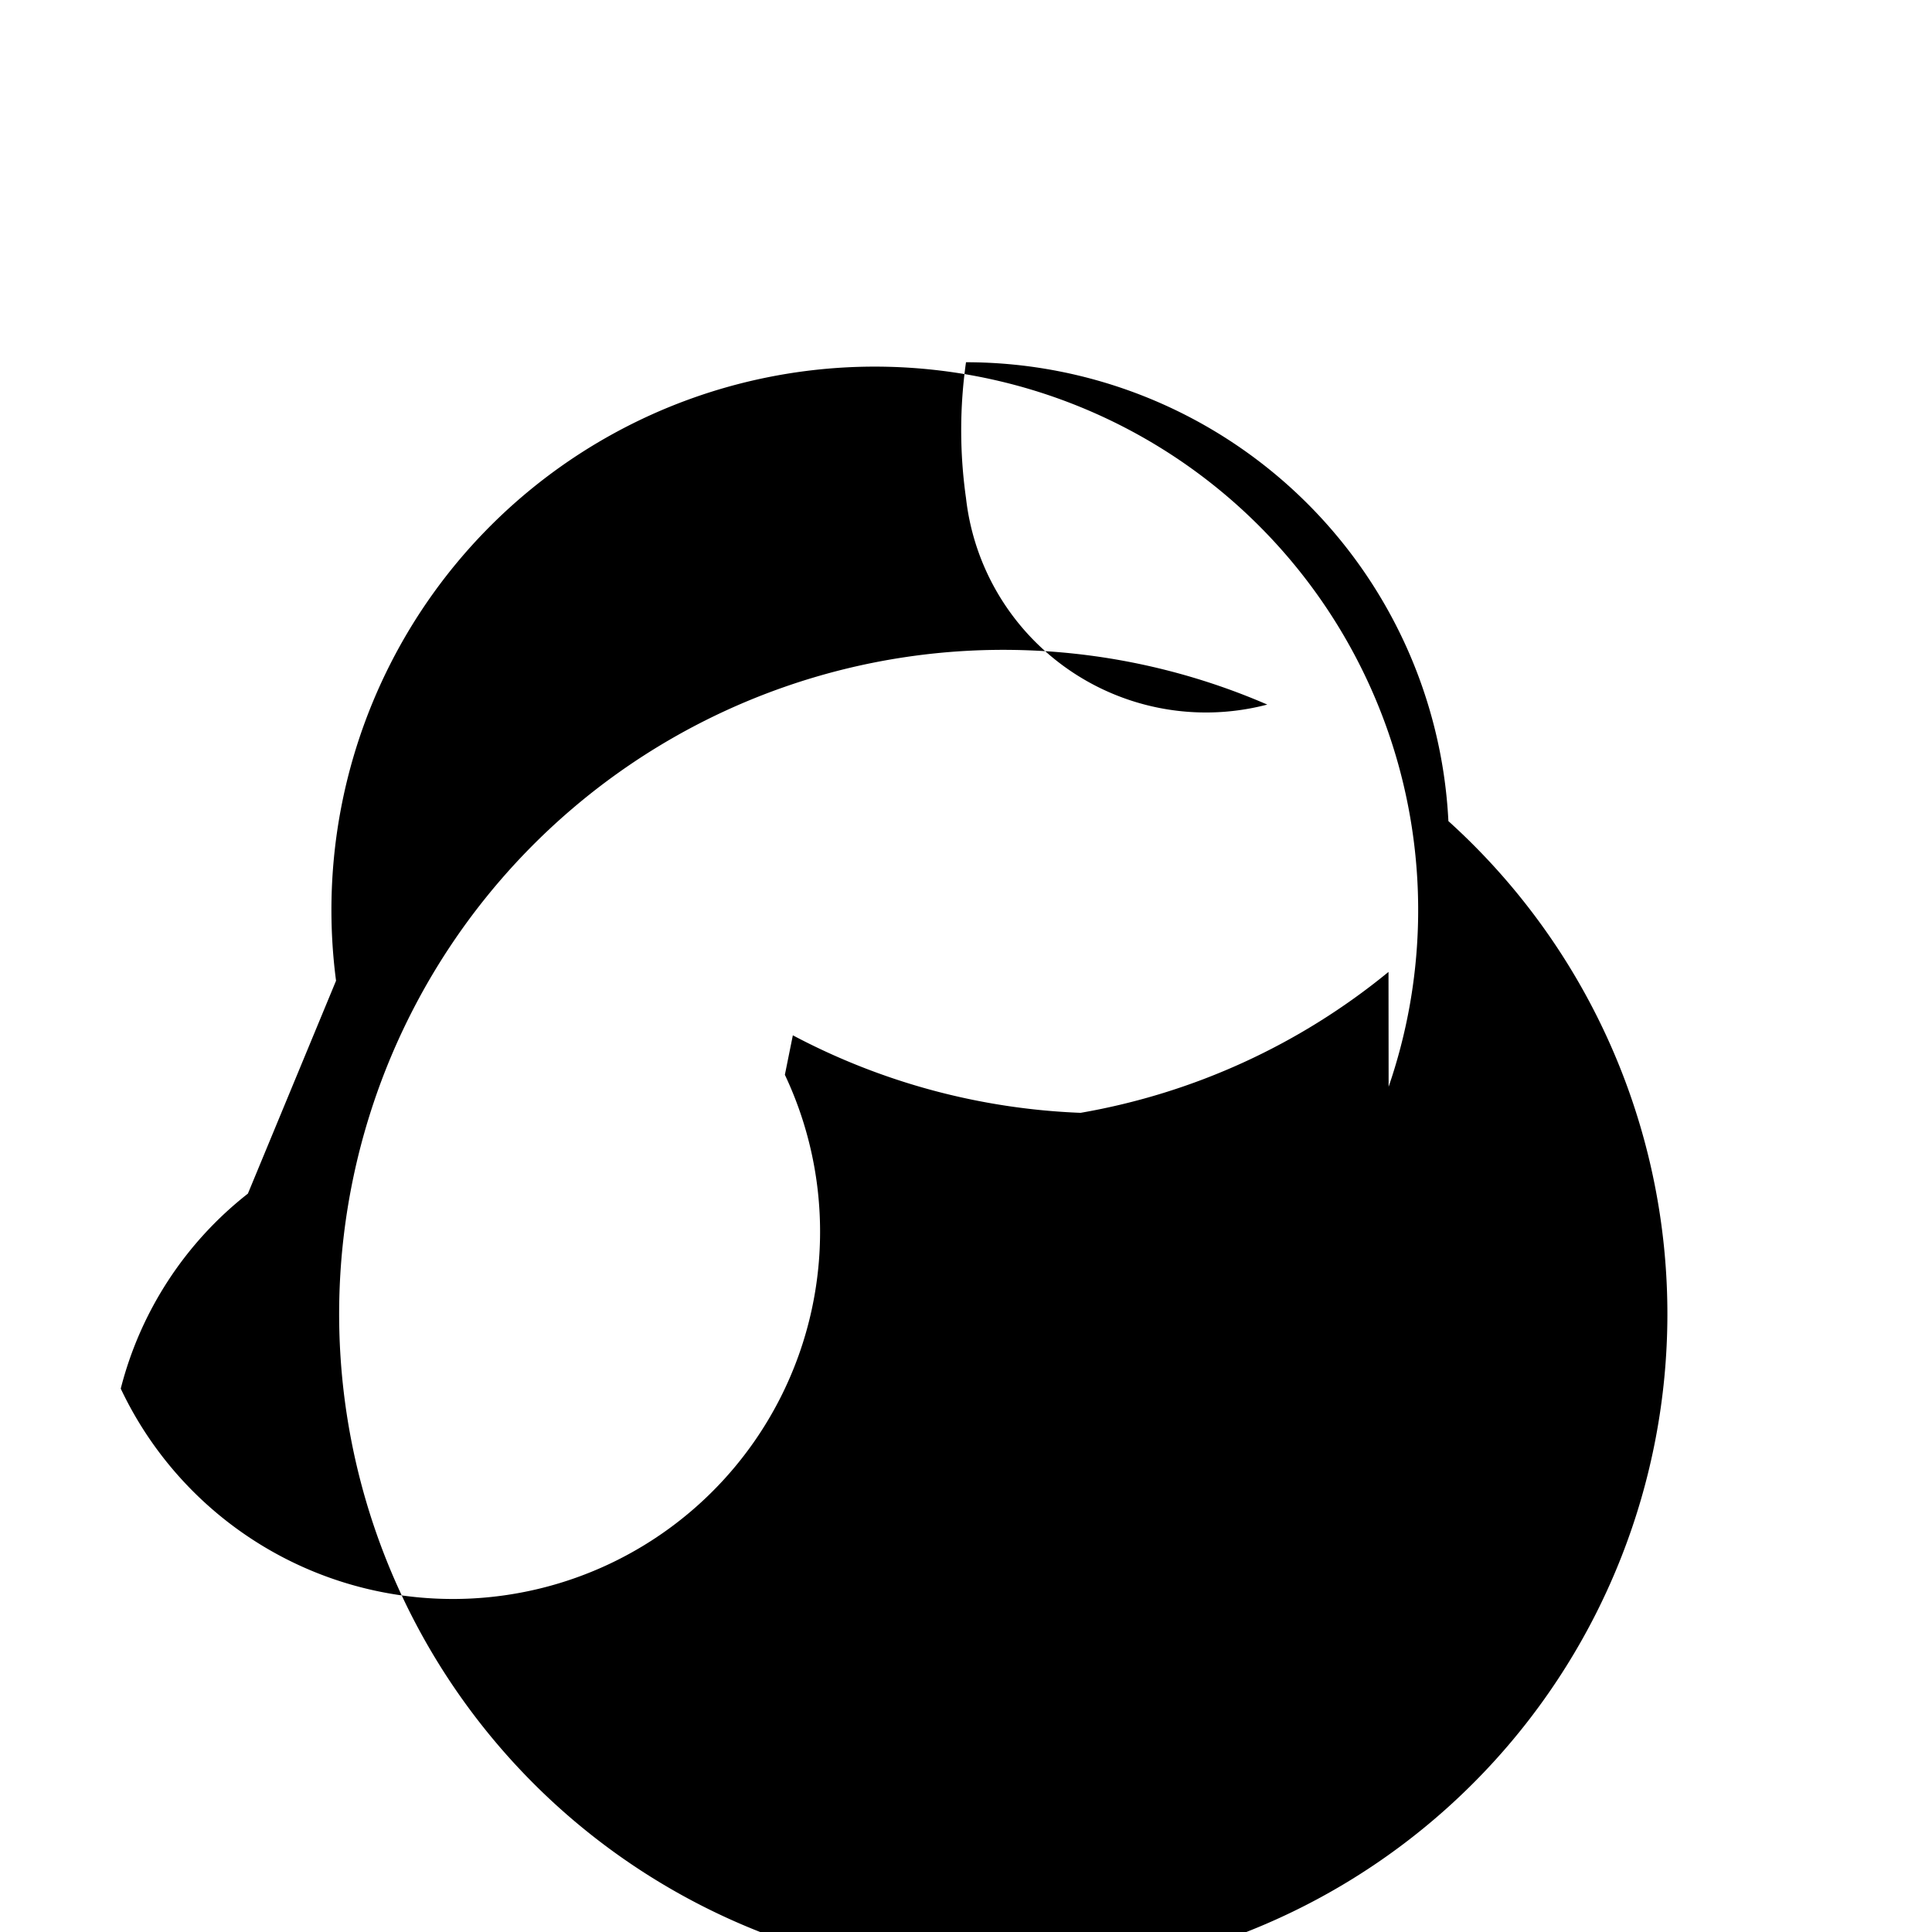 <svg xmlns="http://www.w3.org/2000/svg" width="50" height="50" fill="currentColor" class="bi bi-cloud" viewBox="0 0 16 16">
  <path d="M8 3a4 4 0 0 1 3.995 3.8 5.5 5.5 0 1 1-1.5-.965 2 2 0 0 1-2.495-1.71A4 4 0 0 1 8 3zm3.5 6a4.5 4.5 0 1 0-8.717-.878L2.053 9.885A2.99 2.99 0 0 0 1 11.5a3 3 0 0 0 5.5-2.599l.066-.327a5.548 5.548 0 0 0 2.383.642 5.5 5.5 0 0 0 2.55-1.167z"/>
</svg>